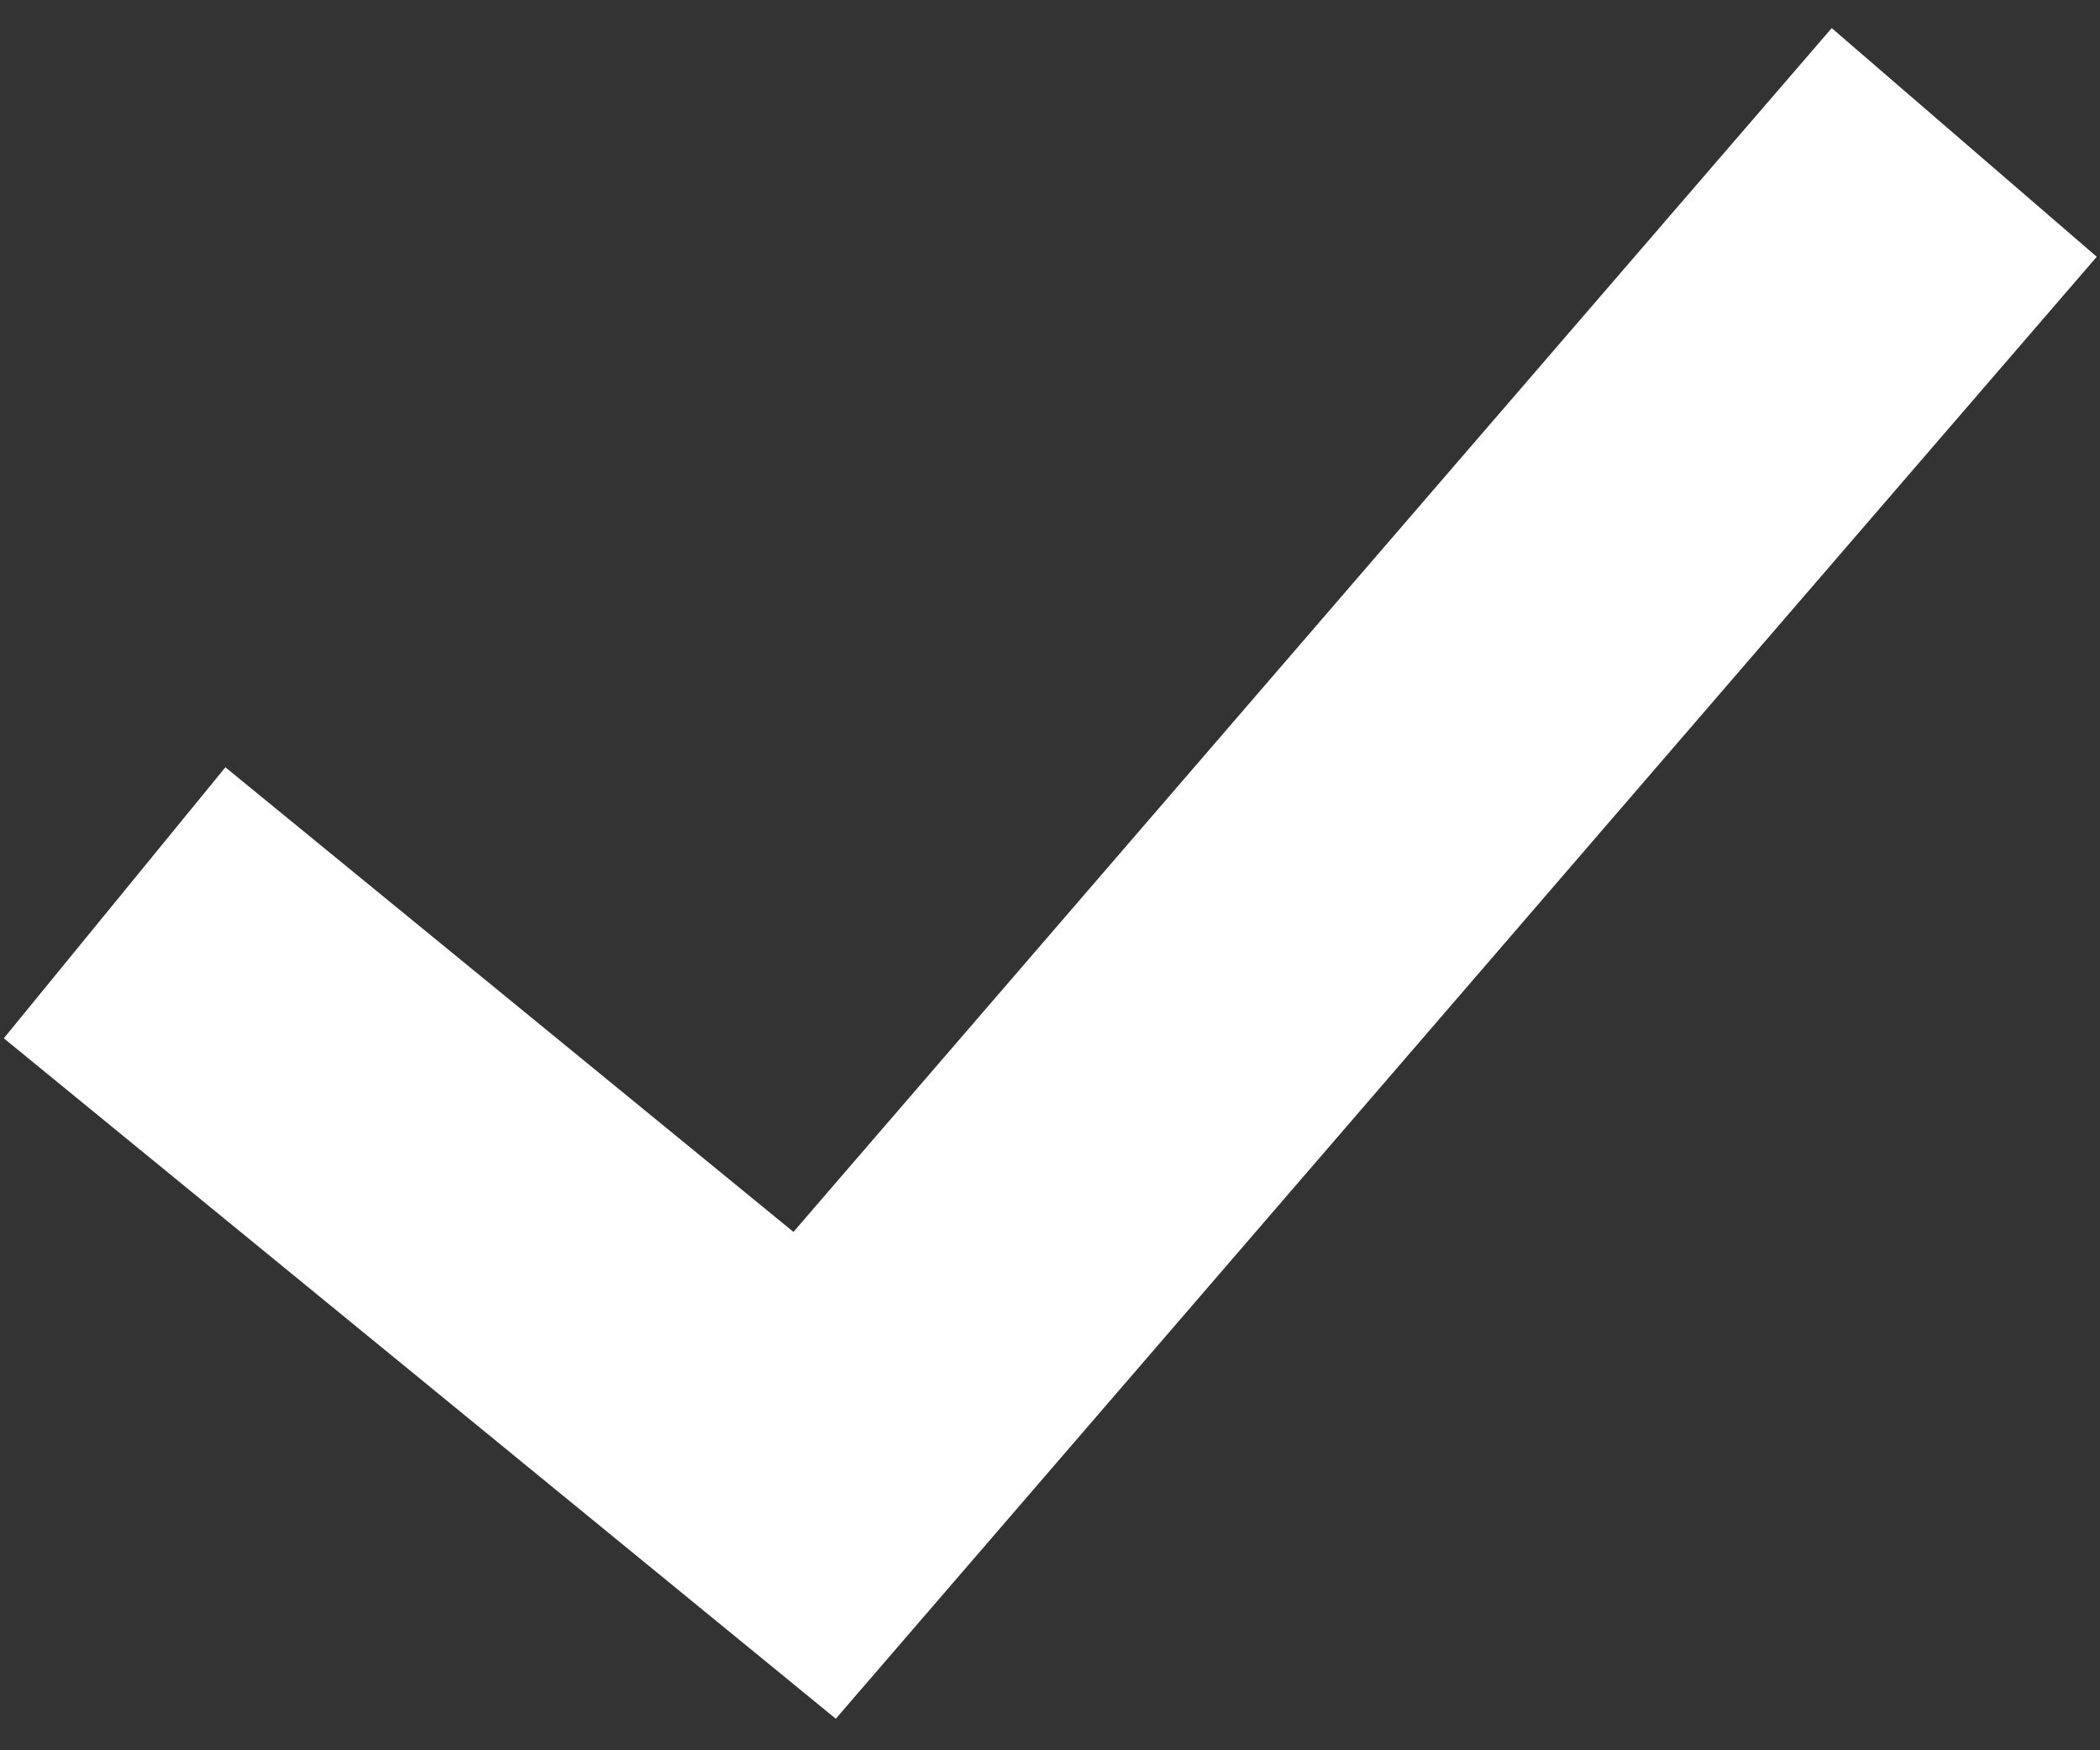 <svg width="12" height="10" viewBox="0 0 12 10" fill="none" xmlns="http://www.w3.org/2000/svg">
<rect x="0" y="0" width="12" height="10" fill="#333333" stroke="none"/>
<path d="M1.429 5.791L4.655 8.429L10.571 1.571" stroke="white" stroke-width="2" stroke-linecap="square"/>
</svg>